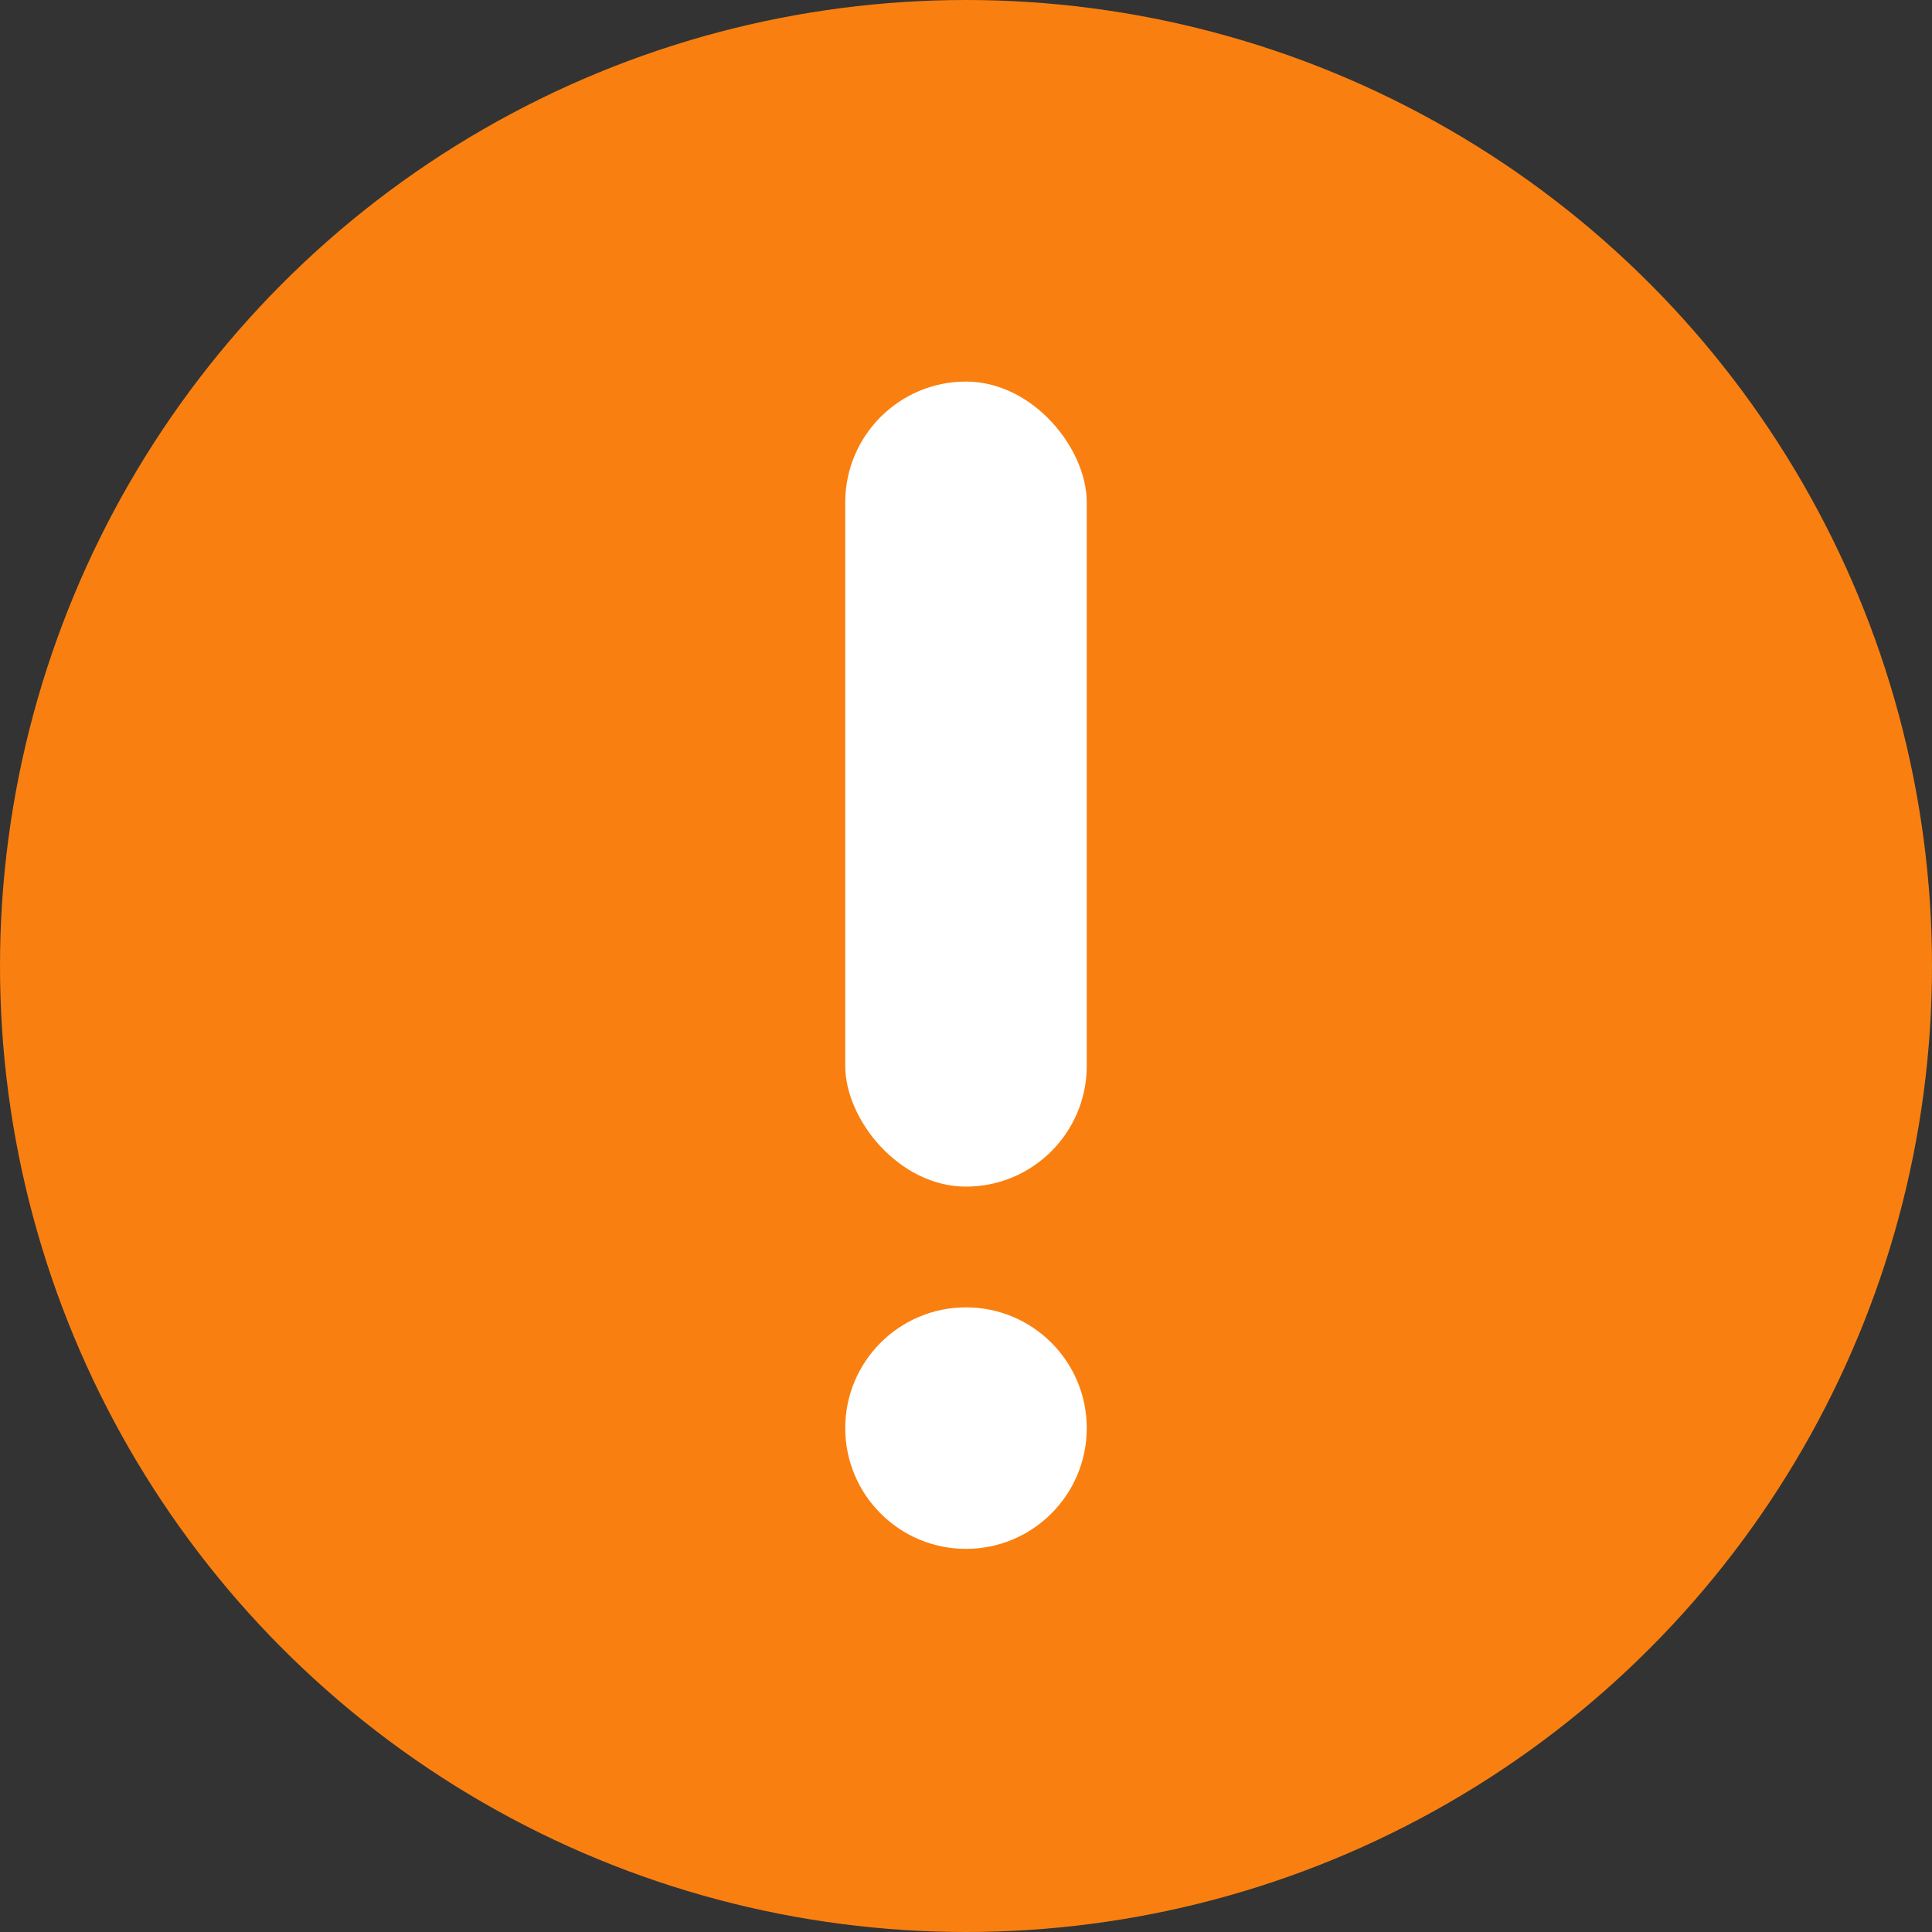 <svg width="16" height="16" viewBox="0 0 16 16" fill="none" xmlns="http://www.w3.org/2000/svg">
<rect x="0" y="0" width="16" height="16" fill="#333333" stroke="none"/>
<circle cx="8" cy="8" r="8" fill="#F98010"/>
<rect x="7" y="3.16" width="2" height="6.667" rx="1" fill="white"/>
<circle cx="8" cy="11.827" r="1" fill="white"/>
</svg>
